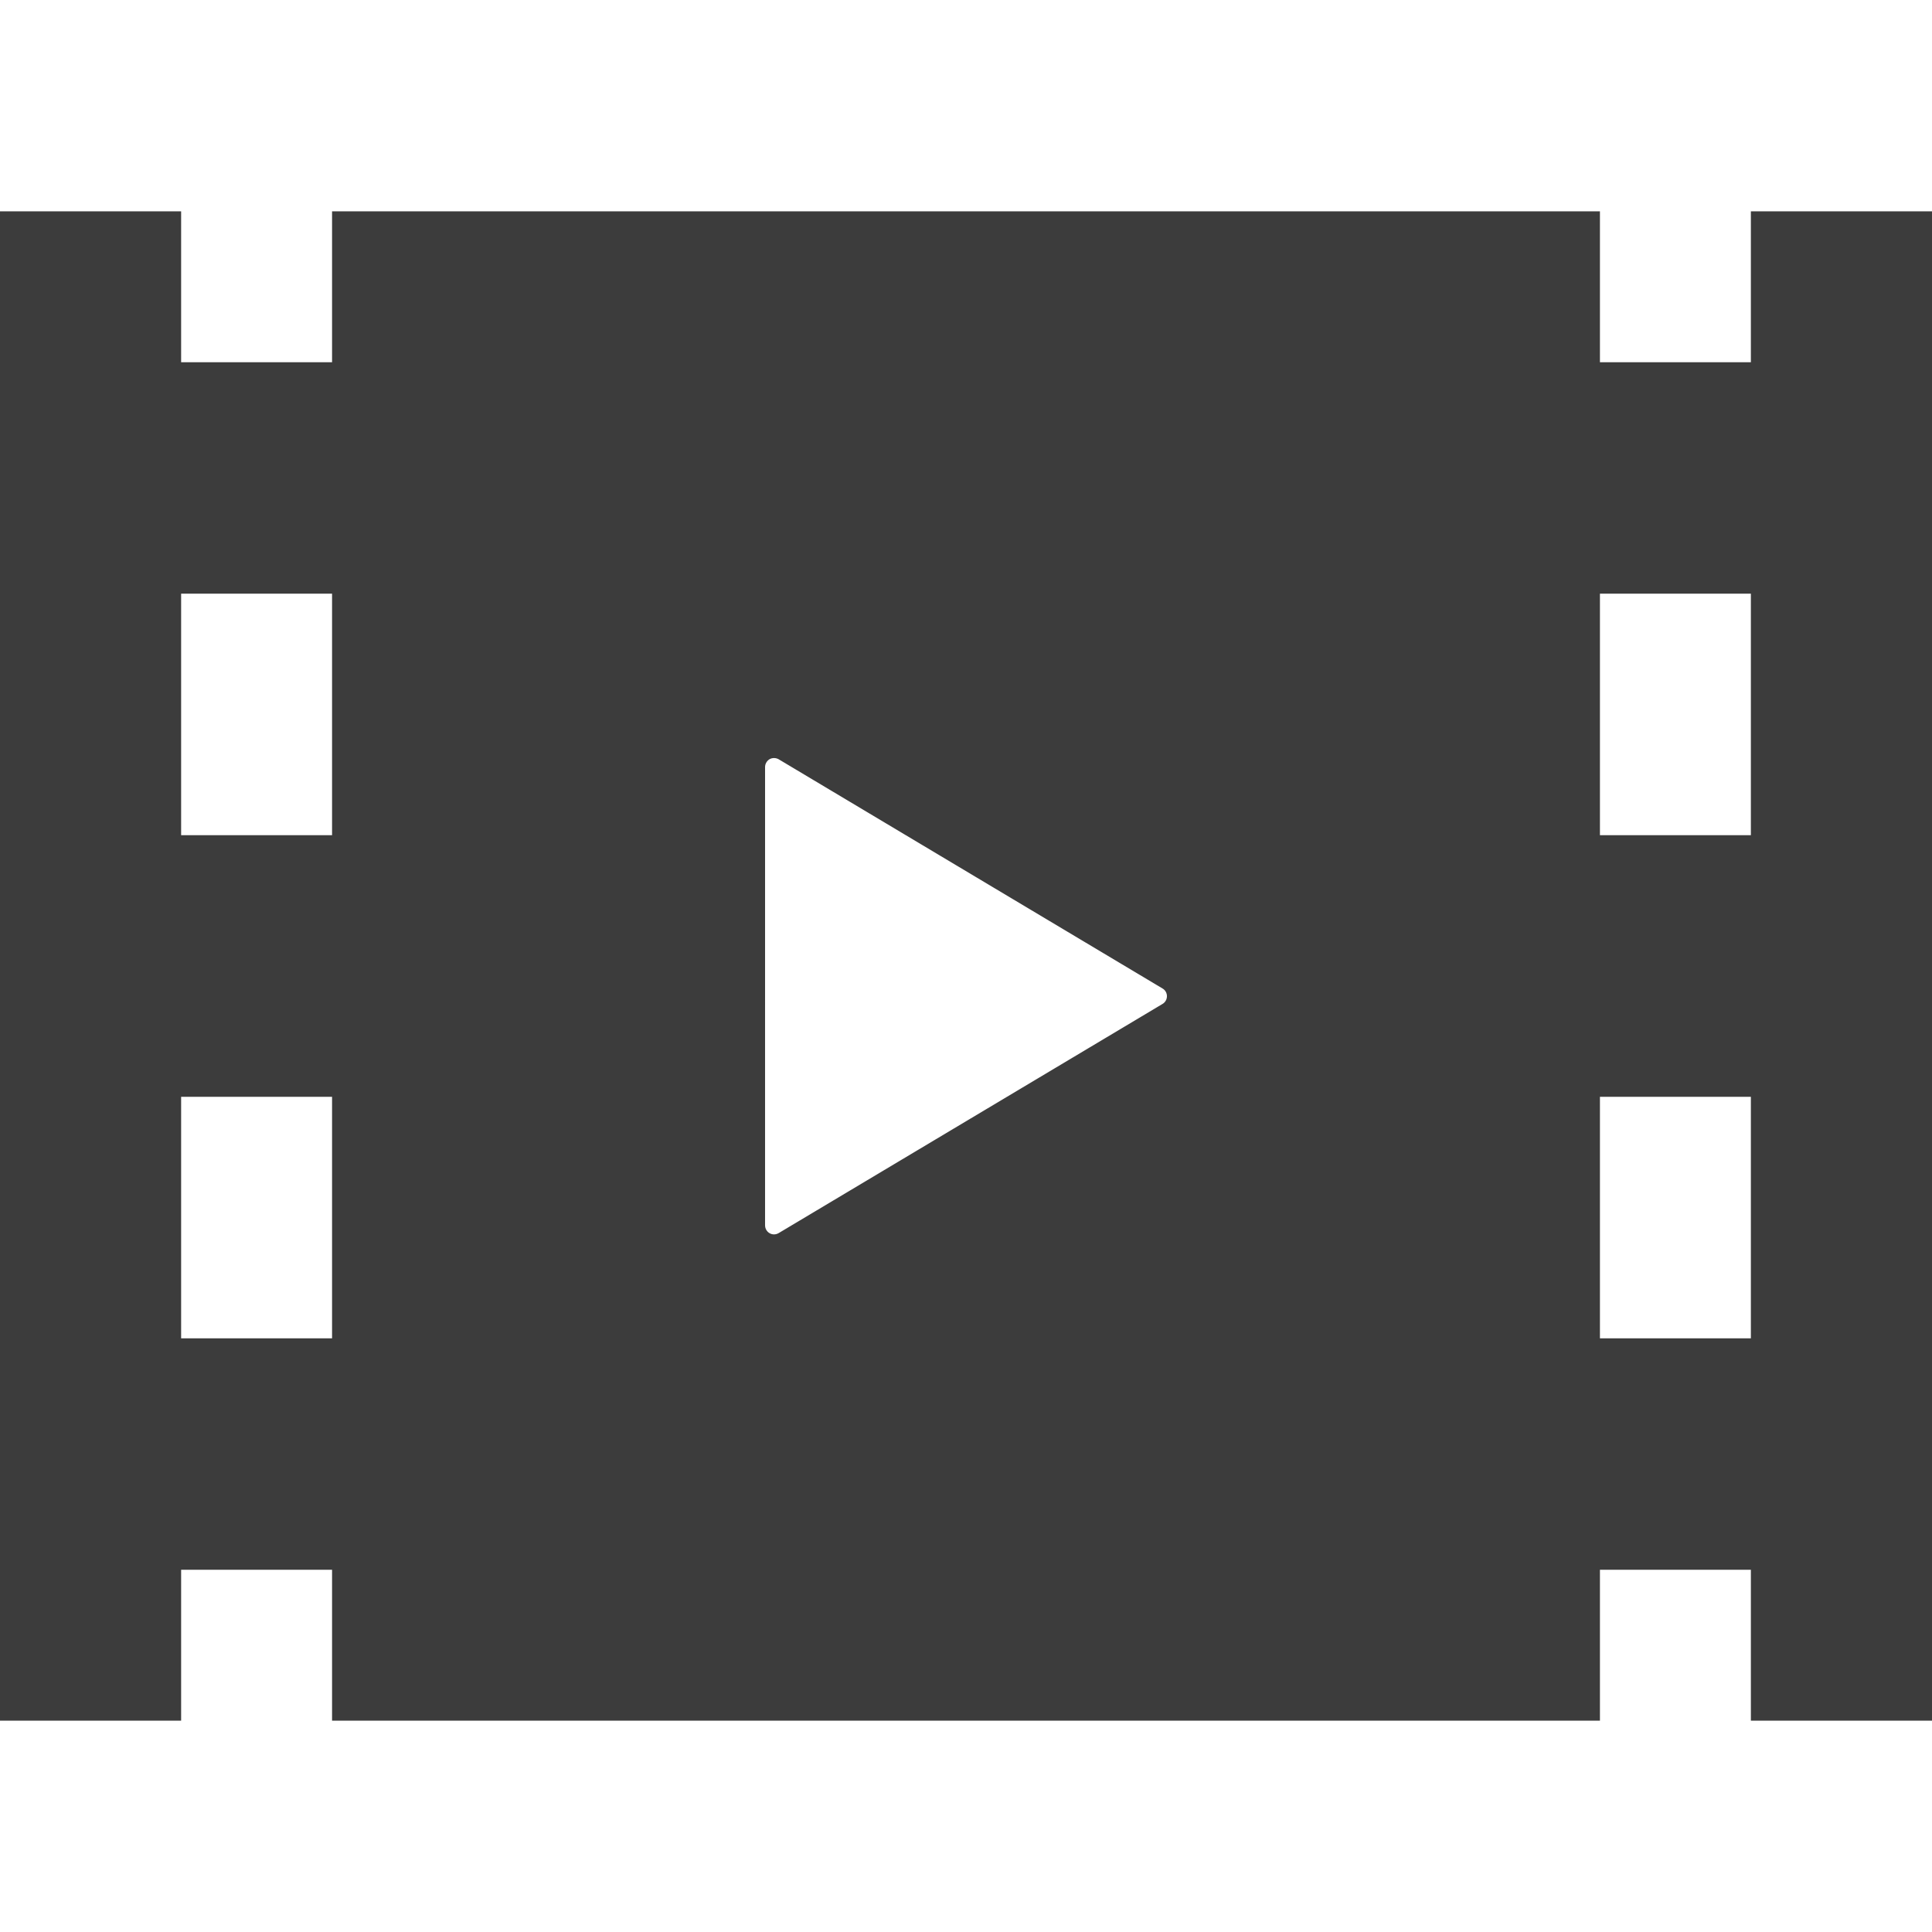 <!--?xml version="1.0" encoding="utf-8"?-->
<!-- Generator: Adobe Illustrator 15.1.0, SVG Export Plug-In . SVG Version: 6.00 Build 0)  -->

<svg version="1.1" id="_x32_" xmlns="http://www.w3.org/2000/svg" xmlns:xlink="http://www.w3.org/1999/xlink" x="0px" y="0px" width="180px" height="180px" viewBox="0 0 512 512" style="width: 180px; height: 180px; opacity: 1;" xml:space="preserve">
<style type="text/css">

	.st0{fill:#4B4B4B;}

</style>
<g>
	<path class="st0" d="M464,56v40h-40V56H88v40H48V56H0v400h48v-40h40v40h336v-40h40v40h48V56H464z M88,354.672H48v-64h40V354.672z
		 M88,221.328H48v-64h40V221.328z M308.094,266.047l-101.734,60.734c-0.75,0.438-1.656,0.469-2.406,0.031
		c-0.734-0.422-1.203-1.219-1.203-2.094V264v-60.719c0-0.859,0.469-1.656,1.203-2.094c0.75-0.406,1.656-0.391,2.406,0.031
		l101.734,60.75c0.719,0.406,1.156,1.203,1.156,2.031C309.25,264.844,308.813,265.625,308.094,266.047z M464,354.672h-40v-64h40
		V354.672z M464,221.328h-40v-64h40V221.328z" style="fill: rgb(60, 60, 60);"></path>
</g>
</svg>
